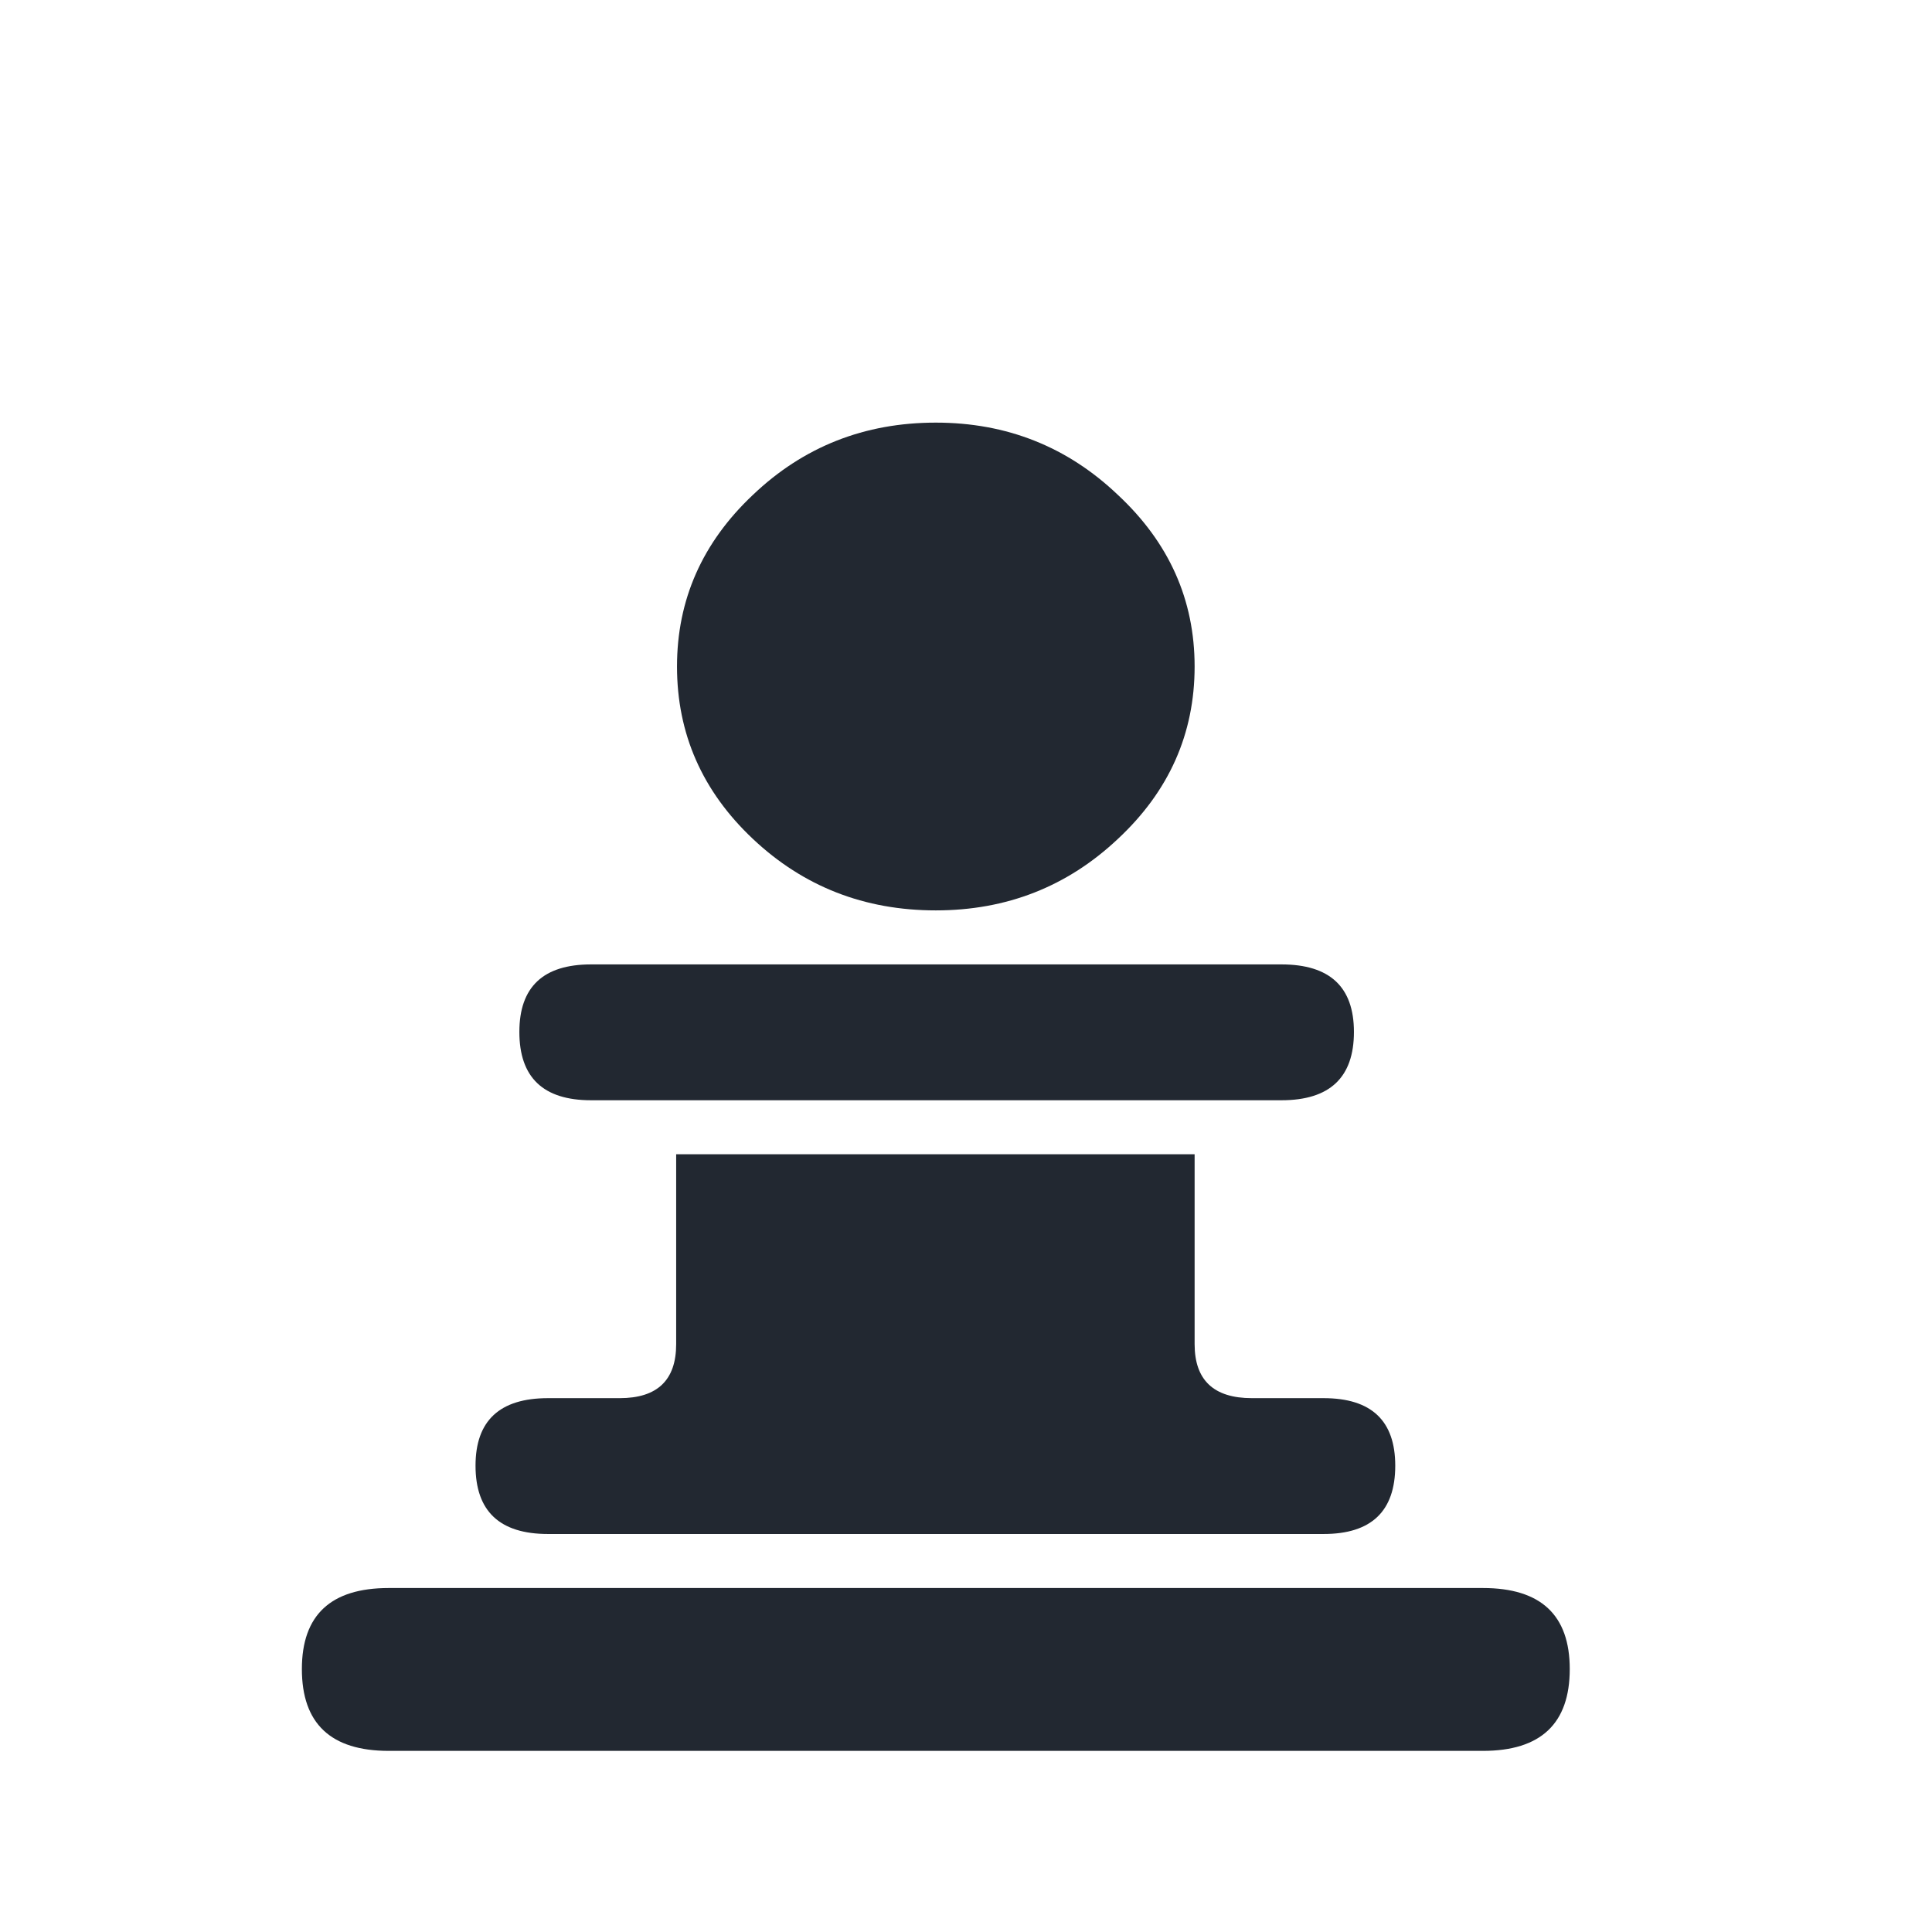 <svg width="180" height="180" viewBox="0 0 180 180" fill="none" xmlns="http://www.w3.org/2000/svg">
<path d="M87.188 39.375C93.785 39.375 99.44 41.62 104.153 46.11C108.917 50.551 111.3 55.88 111.3 62.097C111.3 68.363 108.917 73.717 104.153 78.158C99.44 82.599 93.785 84.819 87.188 84.819C80.538 84.819 74.856 82.599 70.144 78.158C65.432 73.717 63.075 68.363 63.075 62.097C63.075 55.88 65.432 50.551 70.144 46.11C74.856 41.62 80.538 39.375 87.188 39.375ZM111.3 125.231C111.3 128.586 113.08 130.263 116.64 130.263H123.316C127.767 130.263 129.992 132.36 129.992 136.554C129.992 140.798 127.767 142.919 123.316 142.919H51.059C46.556 142.919 44.304 140.798 44.304 136.554C44.304 132.36 46.556 130.263 51.059 130.263H57.735C61.243 130.263 62.997 128.586 62.997 125.231V107.541H111.3V125.231ZM55.064 89.852H119.389C123.892 89.852 126.143 91.949 126.143 96.143C126.143 100.387 123.892 102.508 119.389 102.508H55.064C50.614 102.508 48.388 100.387 48.388 96.143C48.388 91.949 50.614 89.852 55.064 89.852ZM36.215 147.952H138.16C143.553 147.952 146.25 150.469 146.25 155.501C146.25 160.584 143.553 163.125 138.16 163.125H36.215C30.822 163.125 28.125 160.584 28.125 155.501C28.125 150.469 30.822 147.952 36.215 147.952Z" fill="#222831"/>
</svg>
